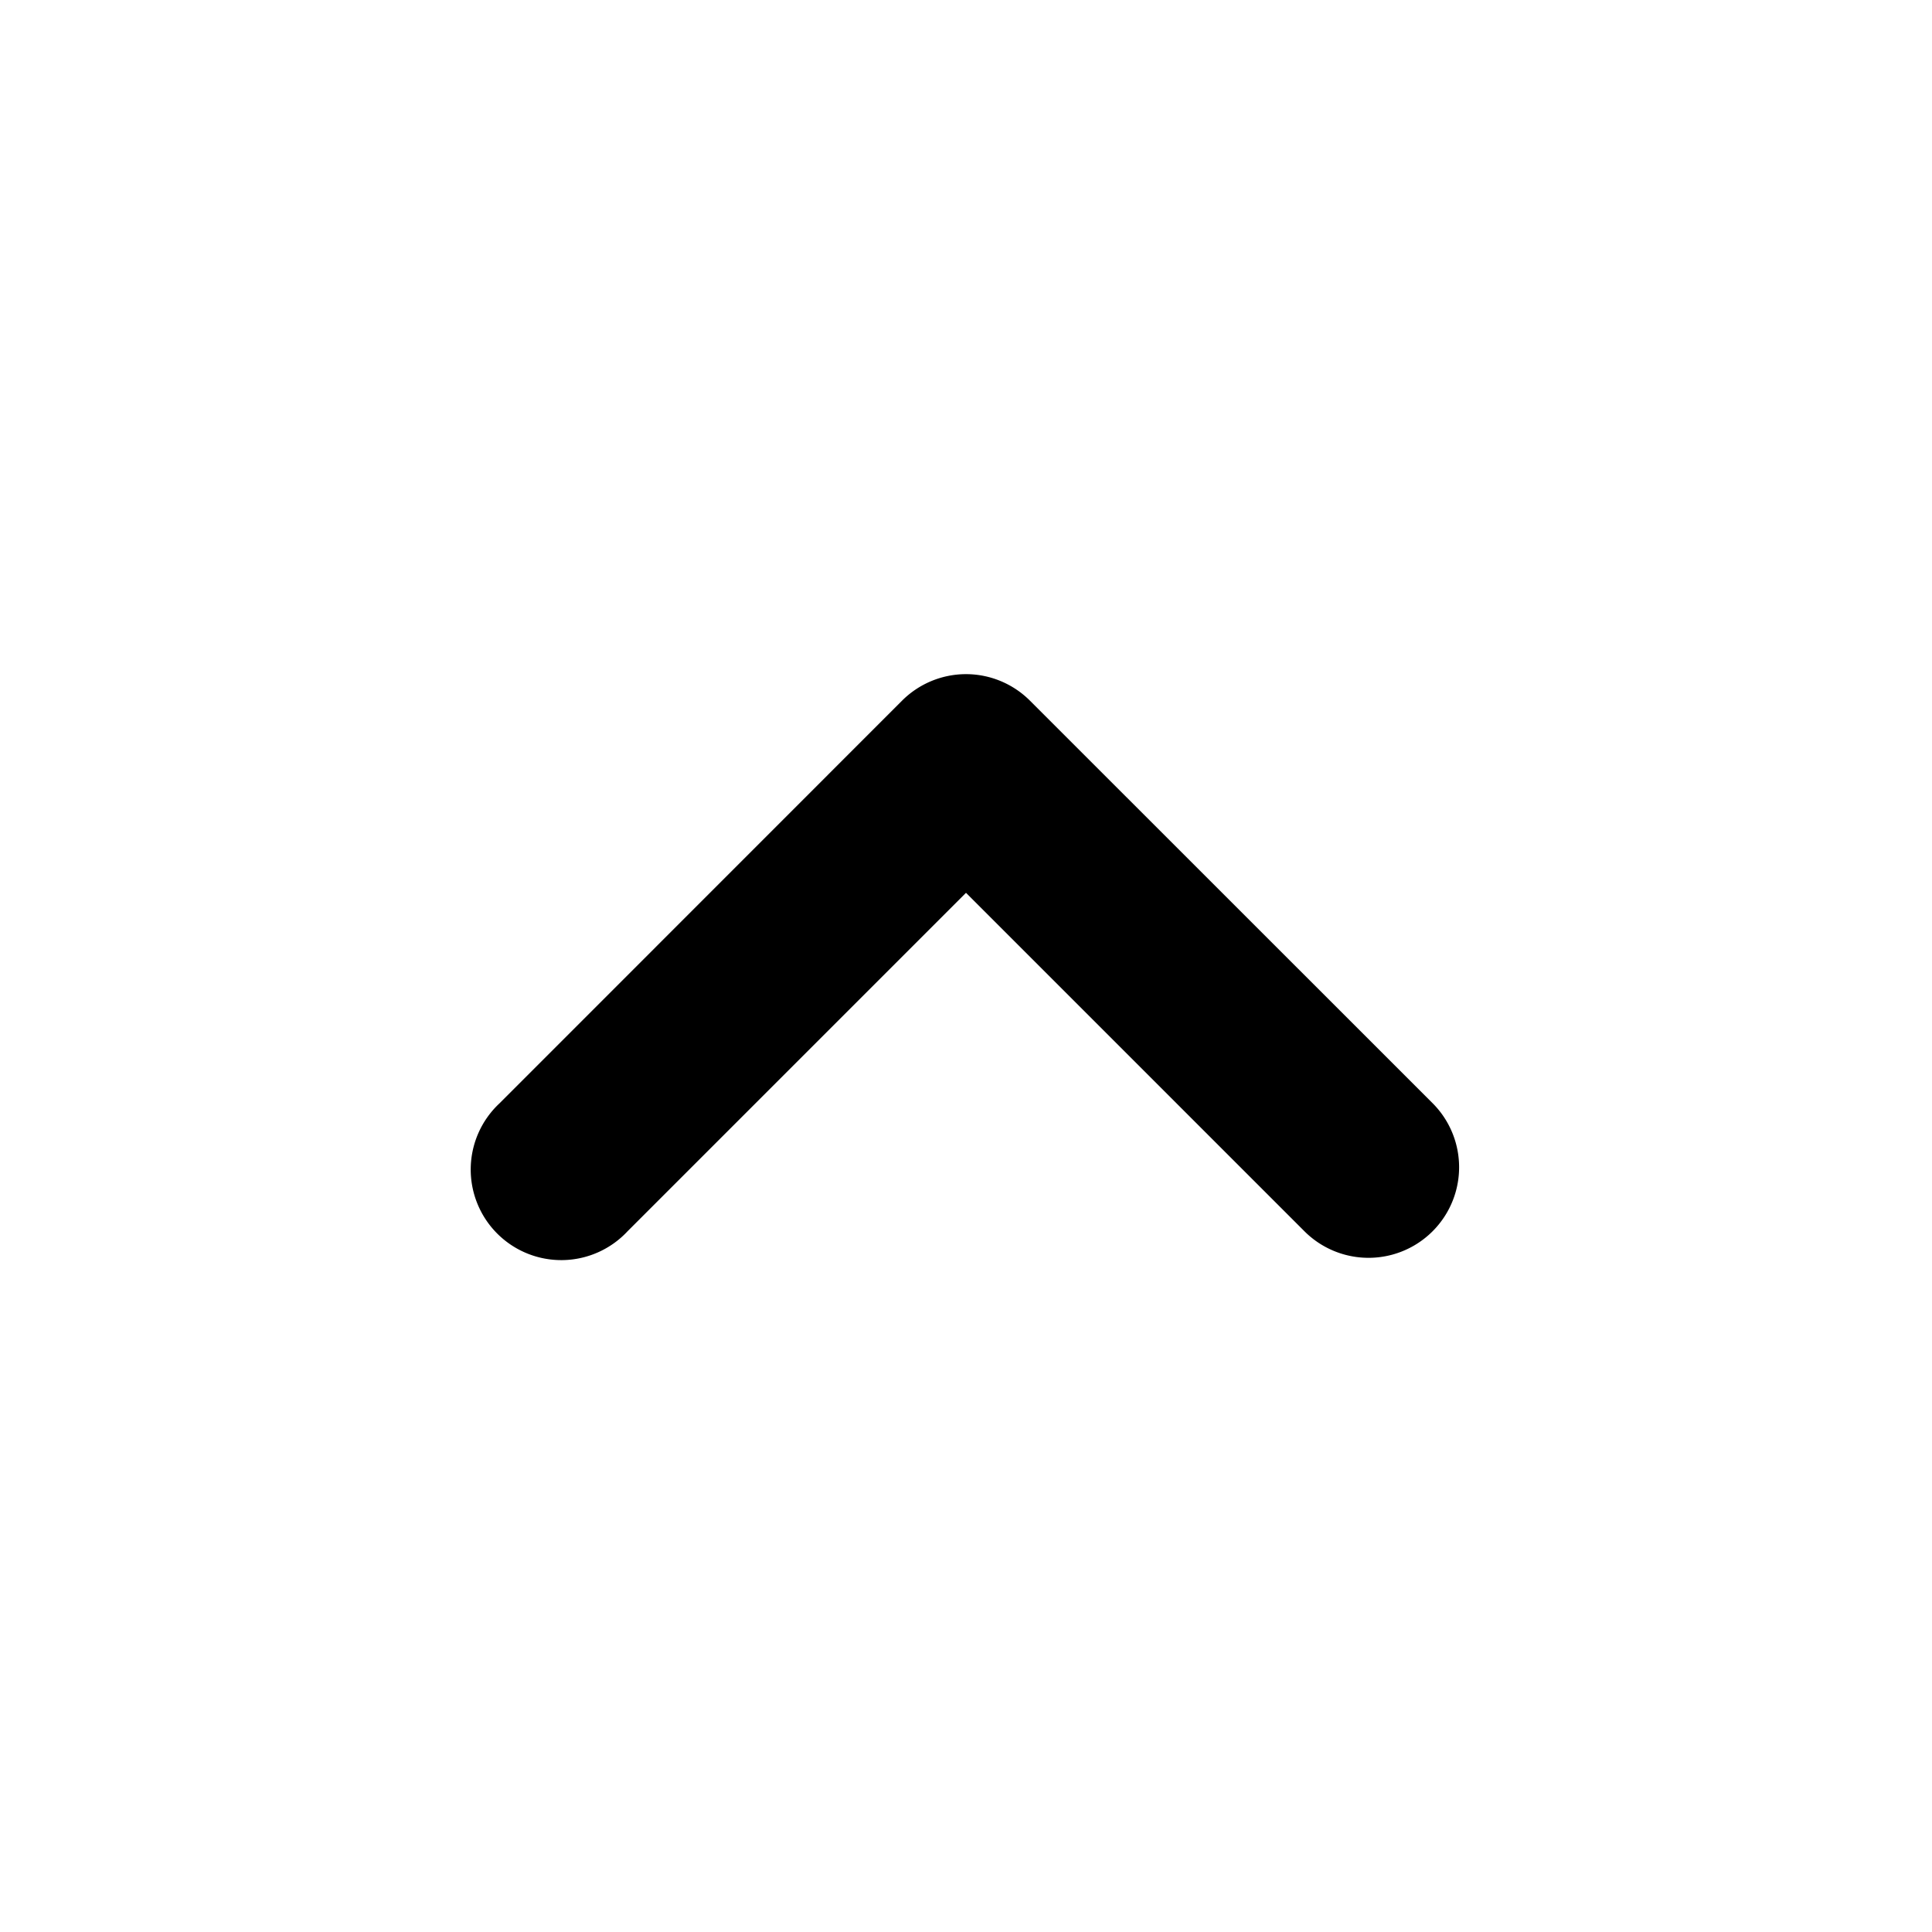 <svg xmlns="http://www.w3.org/2000/svg" viewBox="0 0 16 16">
  <g clip-path="url(#a)">
    <path fill-rule="evenodd" d="M8 5.583a.75.75 0 0 1 .53.22l3.334 3.333a.75.75 0 0 1-1.061 1.061L8 7.394l-2.803 2.803a.75.75 0 1 1-1.06-1.06L7.47 5.803a.75.75 0 0 1 .53-.22Z"/>
  </g>
  <defs>
    <clipPath id="a">
      <rect width="16" height="16" fill="#fff"/>
    </clipPath>
  </defs>
</svg>
